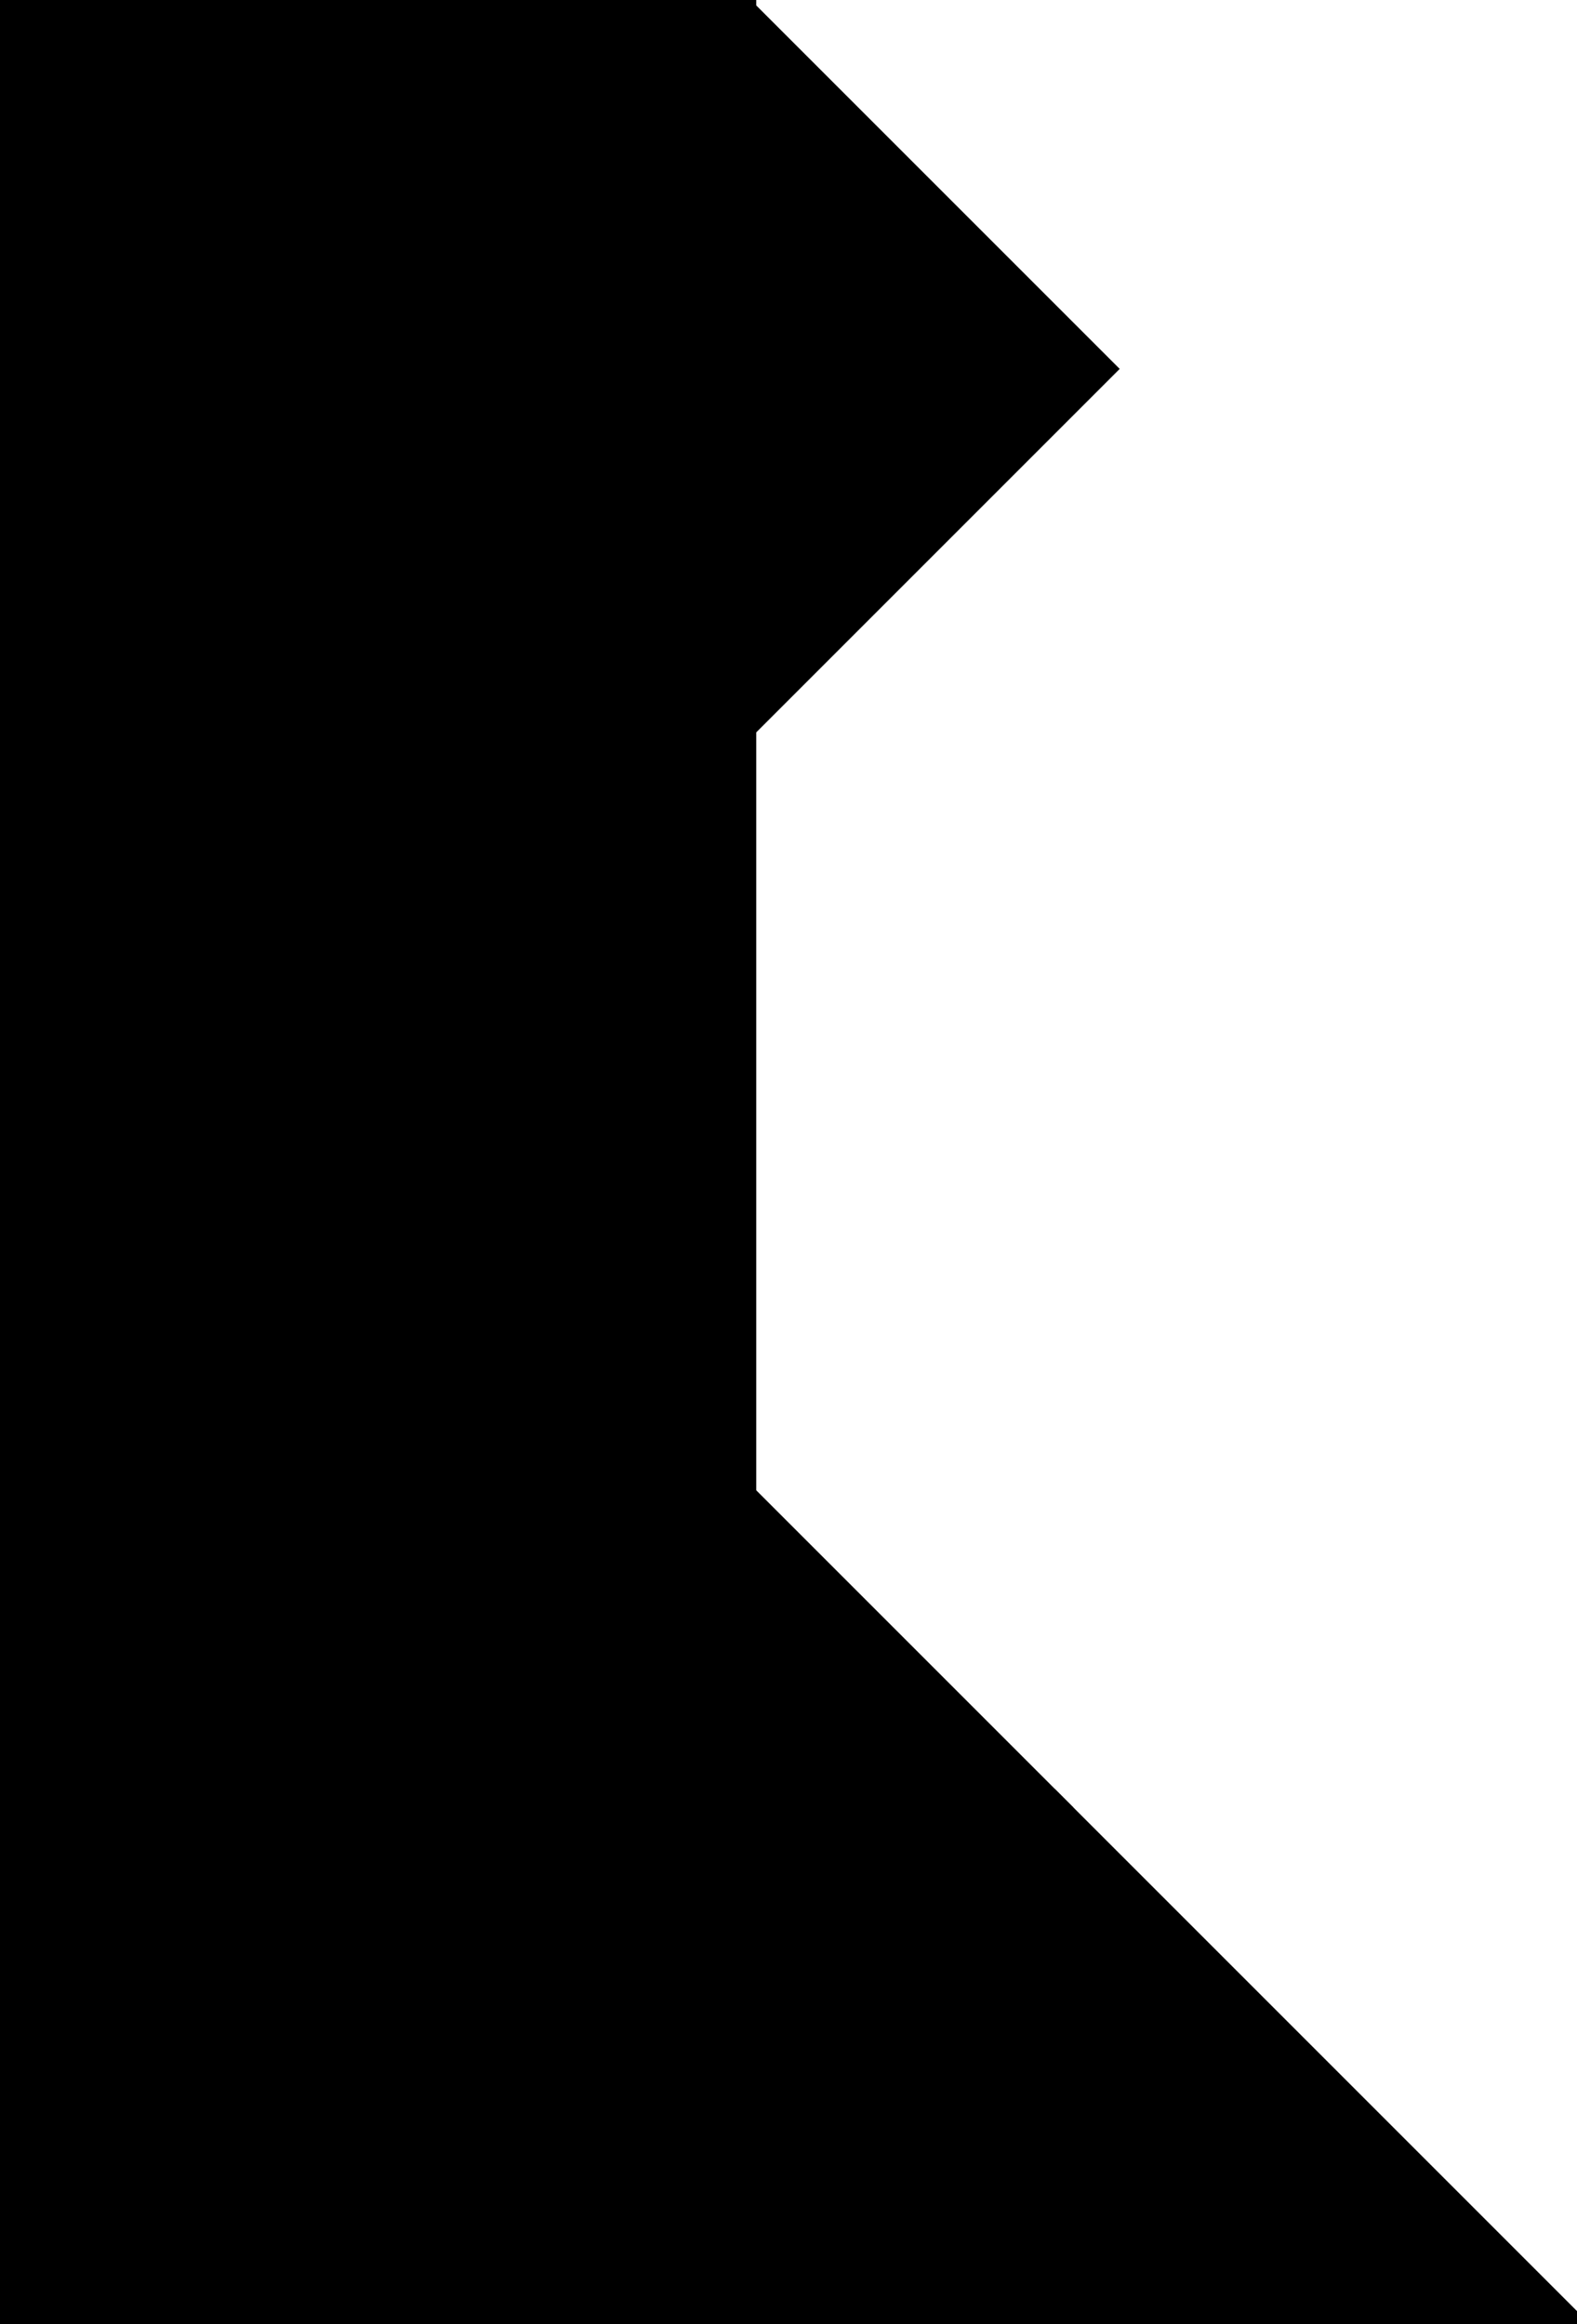 <?xml version="1.0" encoding="utf-8"?>
<svg baseProfile="full" height="100%" version="1.1" viewBox="0 0 171.0 252.0" width="100%" xmlns="http://www.w3.org/2000/svg" xmlns:ev="http://www.w3.org/2001/xml-events" xmlns:xlink="http://www.w3.org/1999/xlink"><defs/><polygon fill="black" id="1" points="57.0,252.0 57.0,195.0 0.0,195.0 0.0,252.0" stroke="black" stroke-width="2"/><polygon fill="black" id="2" points="114.0,195.0 57.0,195.0 114.0,252.0 171.0,252.0" stroke="black" stroke-width="2"/><polygon fill="black" id="3" points="57.0,252.0 114.0,252.0 57.0,195.0" stroke="black" stroke-width="2"/><polygon fill="black" id="4" points="80.0,80.0 120.0,40.0 80.0,0.0" stroke="black" stroke-width="2"/><polygon fill="black" id="5" points="0.0,81.0 80.0,0.0 0.0,0.0" stroke="black" stroke-width="2"/><polygon fill="black" id="6" points="81.0,162.0 0.0,81.0 81.0,1.0" stroke="black" stroke-width="2"/><polygon fill="black" id="7" points="0.0,195.0 114.0,195.0 0.0,81.0" stroke="black" stroke-width="2"/></svg>
